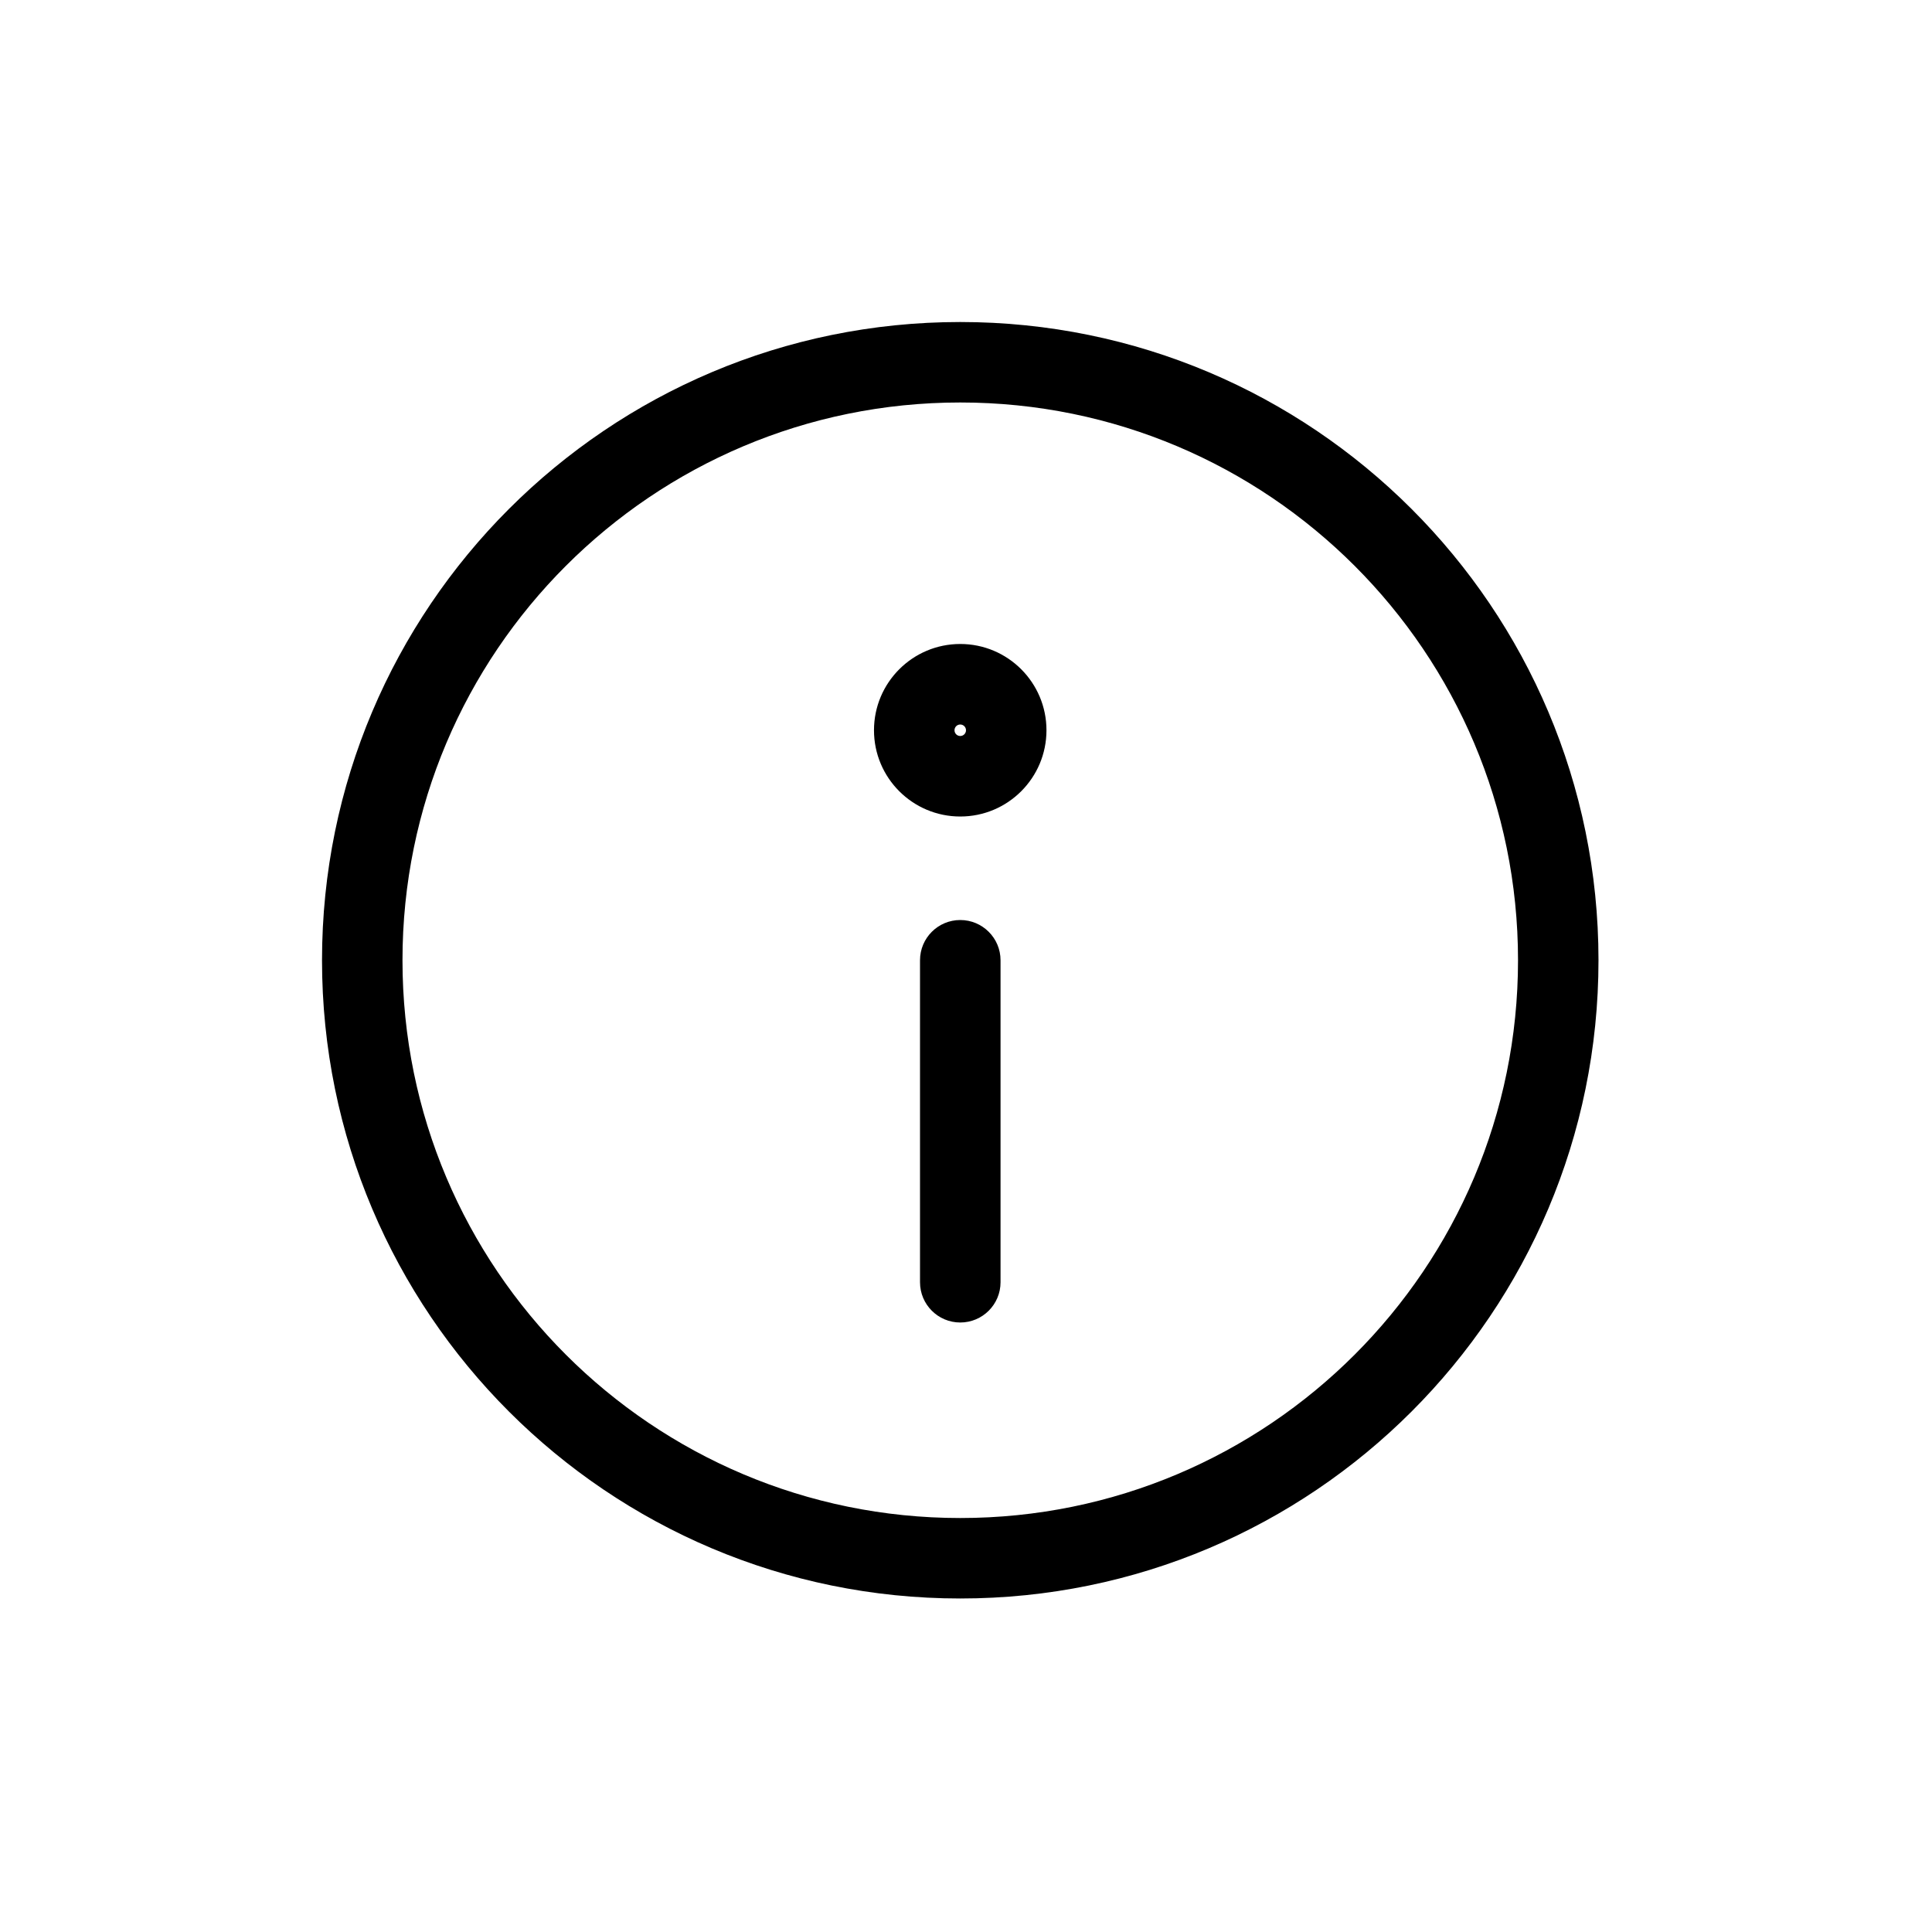<svg width="40" height="40" viewBox="0 0 40 40" fill="none" xmlns="http://www.w3.org/2000/svg">
  <g id="Icon">
    <path id="vector" fill-rule="evenodd" clip-rule="evenodd" d="M19.881 8.333C13.504 8.333 8.333 13.504 8.333 19.881C8.333 26.259 13.504 31.429 19.881 31.429C26.259 31.429 31.429 26.259 31.429 19.881C31.429 13.504 26.259 8.333 19.881 8.333ZM6.667 19.881C6.667 12.583 12.583 6.667 19.881 6.667C27.179 6.667 33.095 12.583 33.095 19.881C33.095 27.179 27.179 33.095 19.881 33.095C12.583 33.095 6.667 27.179 6.667 19.881ZM19.881 19.048C20.341 19.048 20.715 19.421 20.715 19.881V26.548C20.715 27.008 20.341 27.381 19.881 27.381C19.421 27.381 19.048 27.008 19.048 26.548V19.881C19.048 19.421 19.421 19.048 19.881 19.048ZM19.762 15.119C19.762 15.053 19.815 15 19.881 15C19.946 15 20 15.053 20 15.119C20 15.185 19.946 15.238 19.881 15.238C19.815 15.238 19.762 15.185 19.762 15.119ZM19.881 13.333C18.895 13.333 18.095 14.133 18.095 15.119C18.095 16.105 18.895 16.905 19.881 16.905C20.867 16.905 21.666 16.105 21.666 15.119C21.666 14.133 20.867 13.333 19.881 13.333Z" fill="currentColor"/>
  </g>
</svg>
